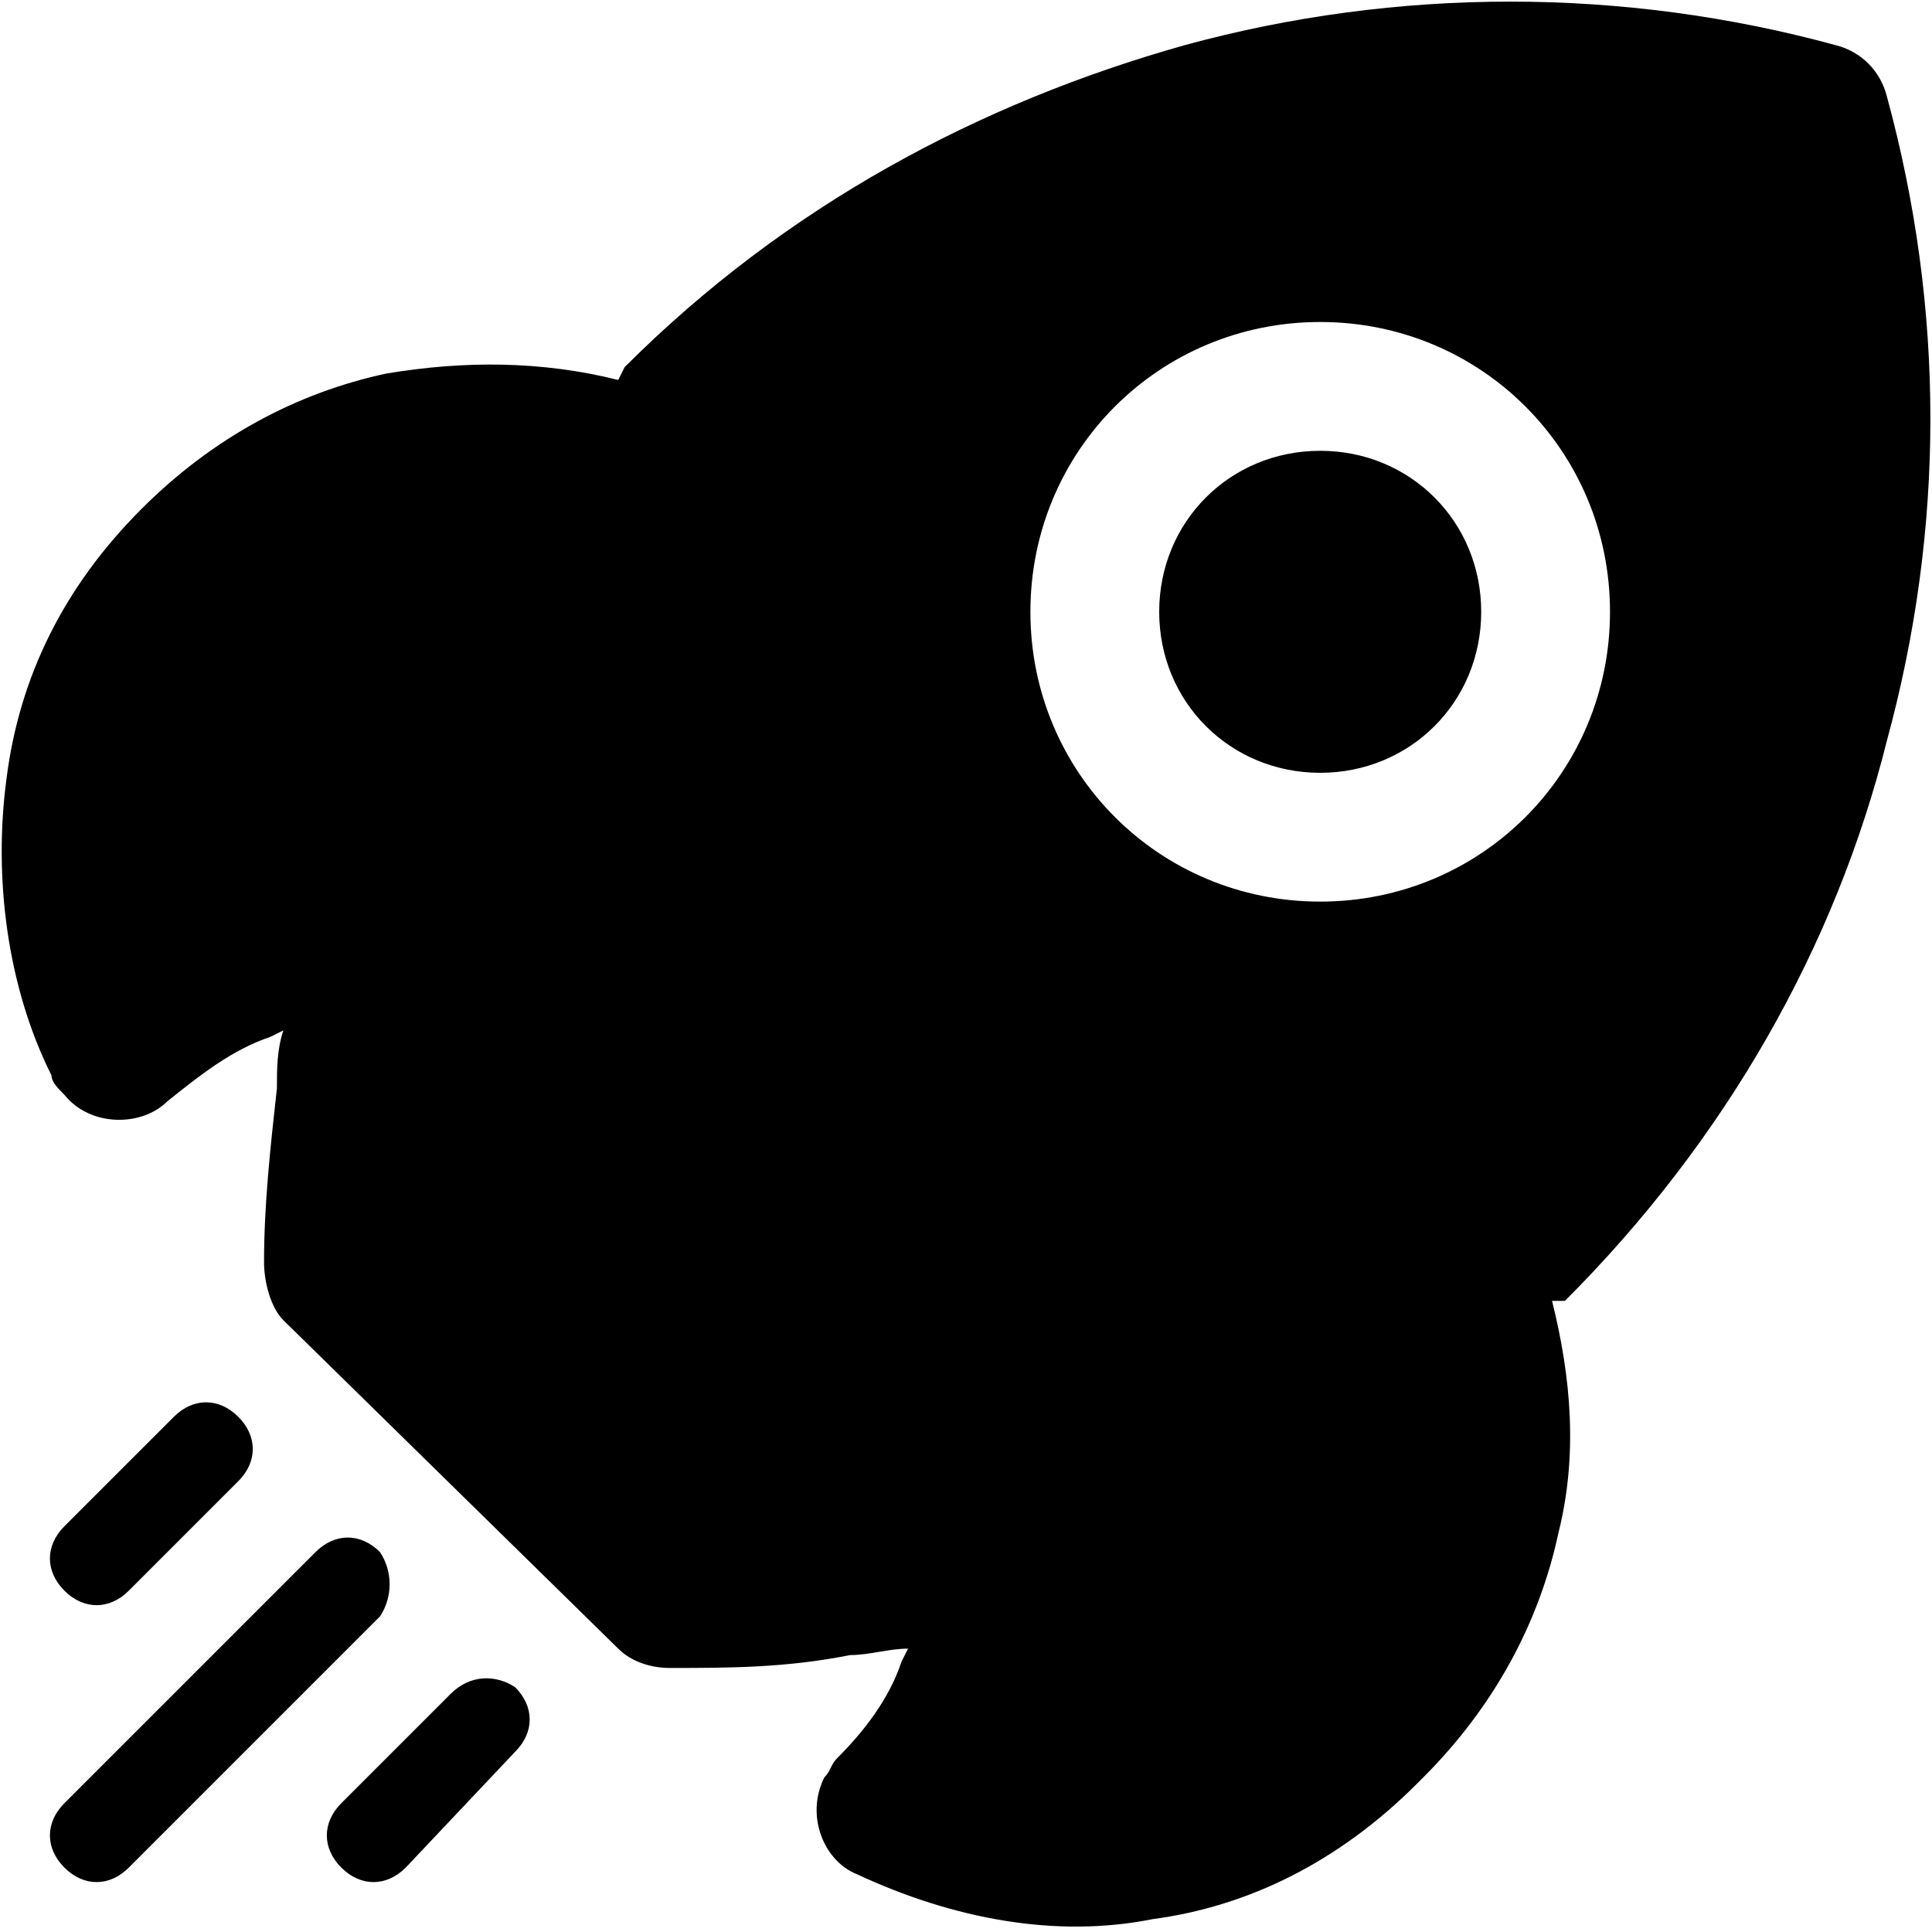 <?xml version="1.0" standalone="no"?><!DOCTYPE svg PUBLIC "-//W3C//DTD SVG 1.1//EN" "http://www.w3.org/Graphics/SVG/1.1/DTD/svg11.dtd"><svg t="1601371377975" class="icon" viewBox="0 0 1024 1024" version="1.1" xmlns="http://www.w3.org/2000/svg" p-id="8703" xmlns:xlink="http://www.w3.org/1999/xlink" width="200" height="200"><defs><style type="text/css"></style></defs><path d="M238.933 897.707L180.907 955.733c-10.24 10.24-10.24 23.893 0 34.133 10.24 10.24 23.893 10.24 34.133 0L273.067 928.427c10.24-10.24 10.24-23.893 0-34.133-10.24-6.827-23.893-6.827-34.133 3.413z m-170.667-54.613L126.293 785.067c10.24-10.24 10.24-23.893 0-34.133-10.24-10.24-23.893-10.24-34.133 0L34.133 808.96c-10.24 10.24-10.24 23.893 0 34.133 10.24 10.24 23.893 10.24 34.133 0z m133.12-20.48c-10.24-10.24-23.893-10.24-34.133 0L34.133 955.733c-10.24 10.24-10.24 23.893 0 34.133 10.24 10.24 23.893 10.24 34.133 0l133.12-133.12c6.827-10.24 6.827-23.893 0-34.133z m628.053-133.12c85.333-85.333 143.36-187.733 170.667-296.96 30.72-112.64 30.72-228.693 0-341.333-3.413-13.653-13.653-23.893-27.307-27.307-112.64-30.72-232.107-30.72-344.747 0-109.227 30.72-211.627 85.333-296.96 170.667l-3.413 6.827c-40.96-10.24-81.92-10.24-122.88-3.413-47.787 10.24-92.16 34.133-129.707 71.68C34.133 310.613 10.24 358.4 3.413 413.013c-6.827 51.2 0 109.227 23.893 157.013 0 3.413 3.413 6.827 6.827 10.24 13.653 17.067 40.96 17.067 54.613 3.413 17.067-13.653 34.133-27.307 54.613-34.133l6.827-3.413c-3.413 10.24-3.413 20.48-3.413 30.72-3.413 30.72-6.827 61.44-6.827 92.16 0 10.24 3.413 23.893 10.24 30.72l177.493 174.08c6.827 6.827 17.067 10.24 27.307 10.24 30.72 0 61.44 0 95.573-6.827 10.24 0 20.48-3.413 30.72-3.413l-3.413 6.827c-6.827 20.48-20.48 37.547-34.133 51.2-3.413 3.413-3.413 6.827-6.827 10.24-10.24 20.48 0 44.373 17.067 51.2 51.2 23.893 105.813 34.133 157.013 23.893 51.2-6.827 98.987-30.72 139.947-71.68l3.413-3.413c37.547-37.547 61.44-81.92 71.68-129.707 10.24-40.96 6.827-81.92-3.413-122.88h6.827zM699.733 477.867C614.4 477.867 546.133 409.6 546.133 324.267S614.4 170.667 699.733 170.667 853.333 238.933 853.333 324.267 785.067 477.867 699.733 477.867z m0-238.933C651.947 238.933 614.4 276.48 614.4 324.267s37.547 85.333 85.333 85.333S785.067 372.053 785.067 324.267 747.52 238.933 699.733 238.933z" p-id="8704"></path></svg>